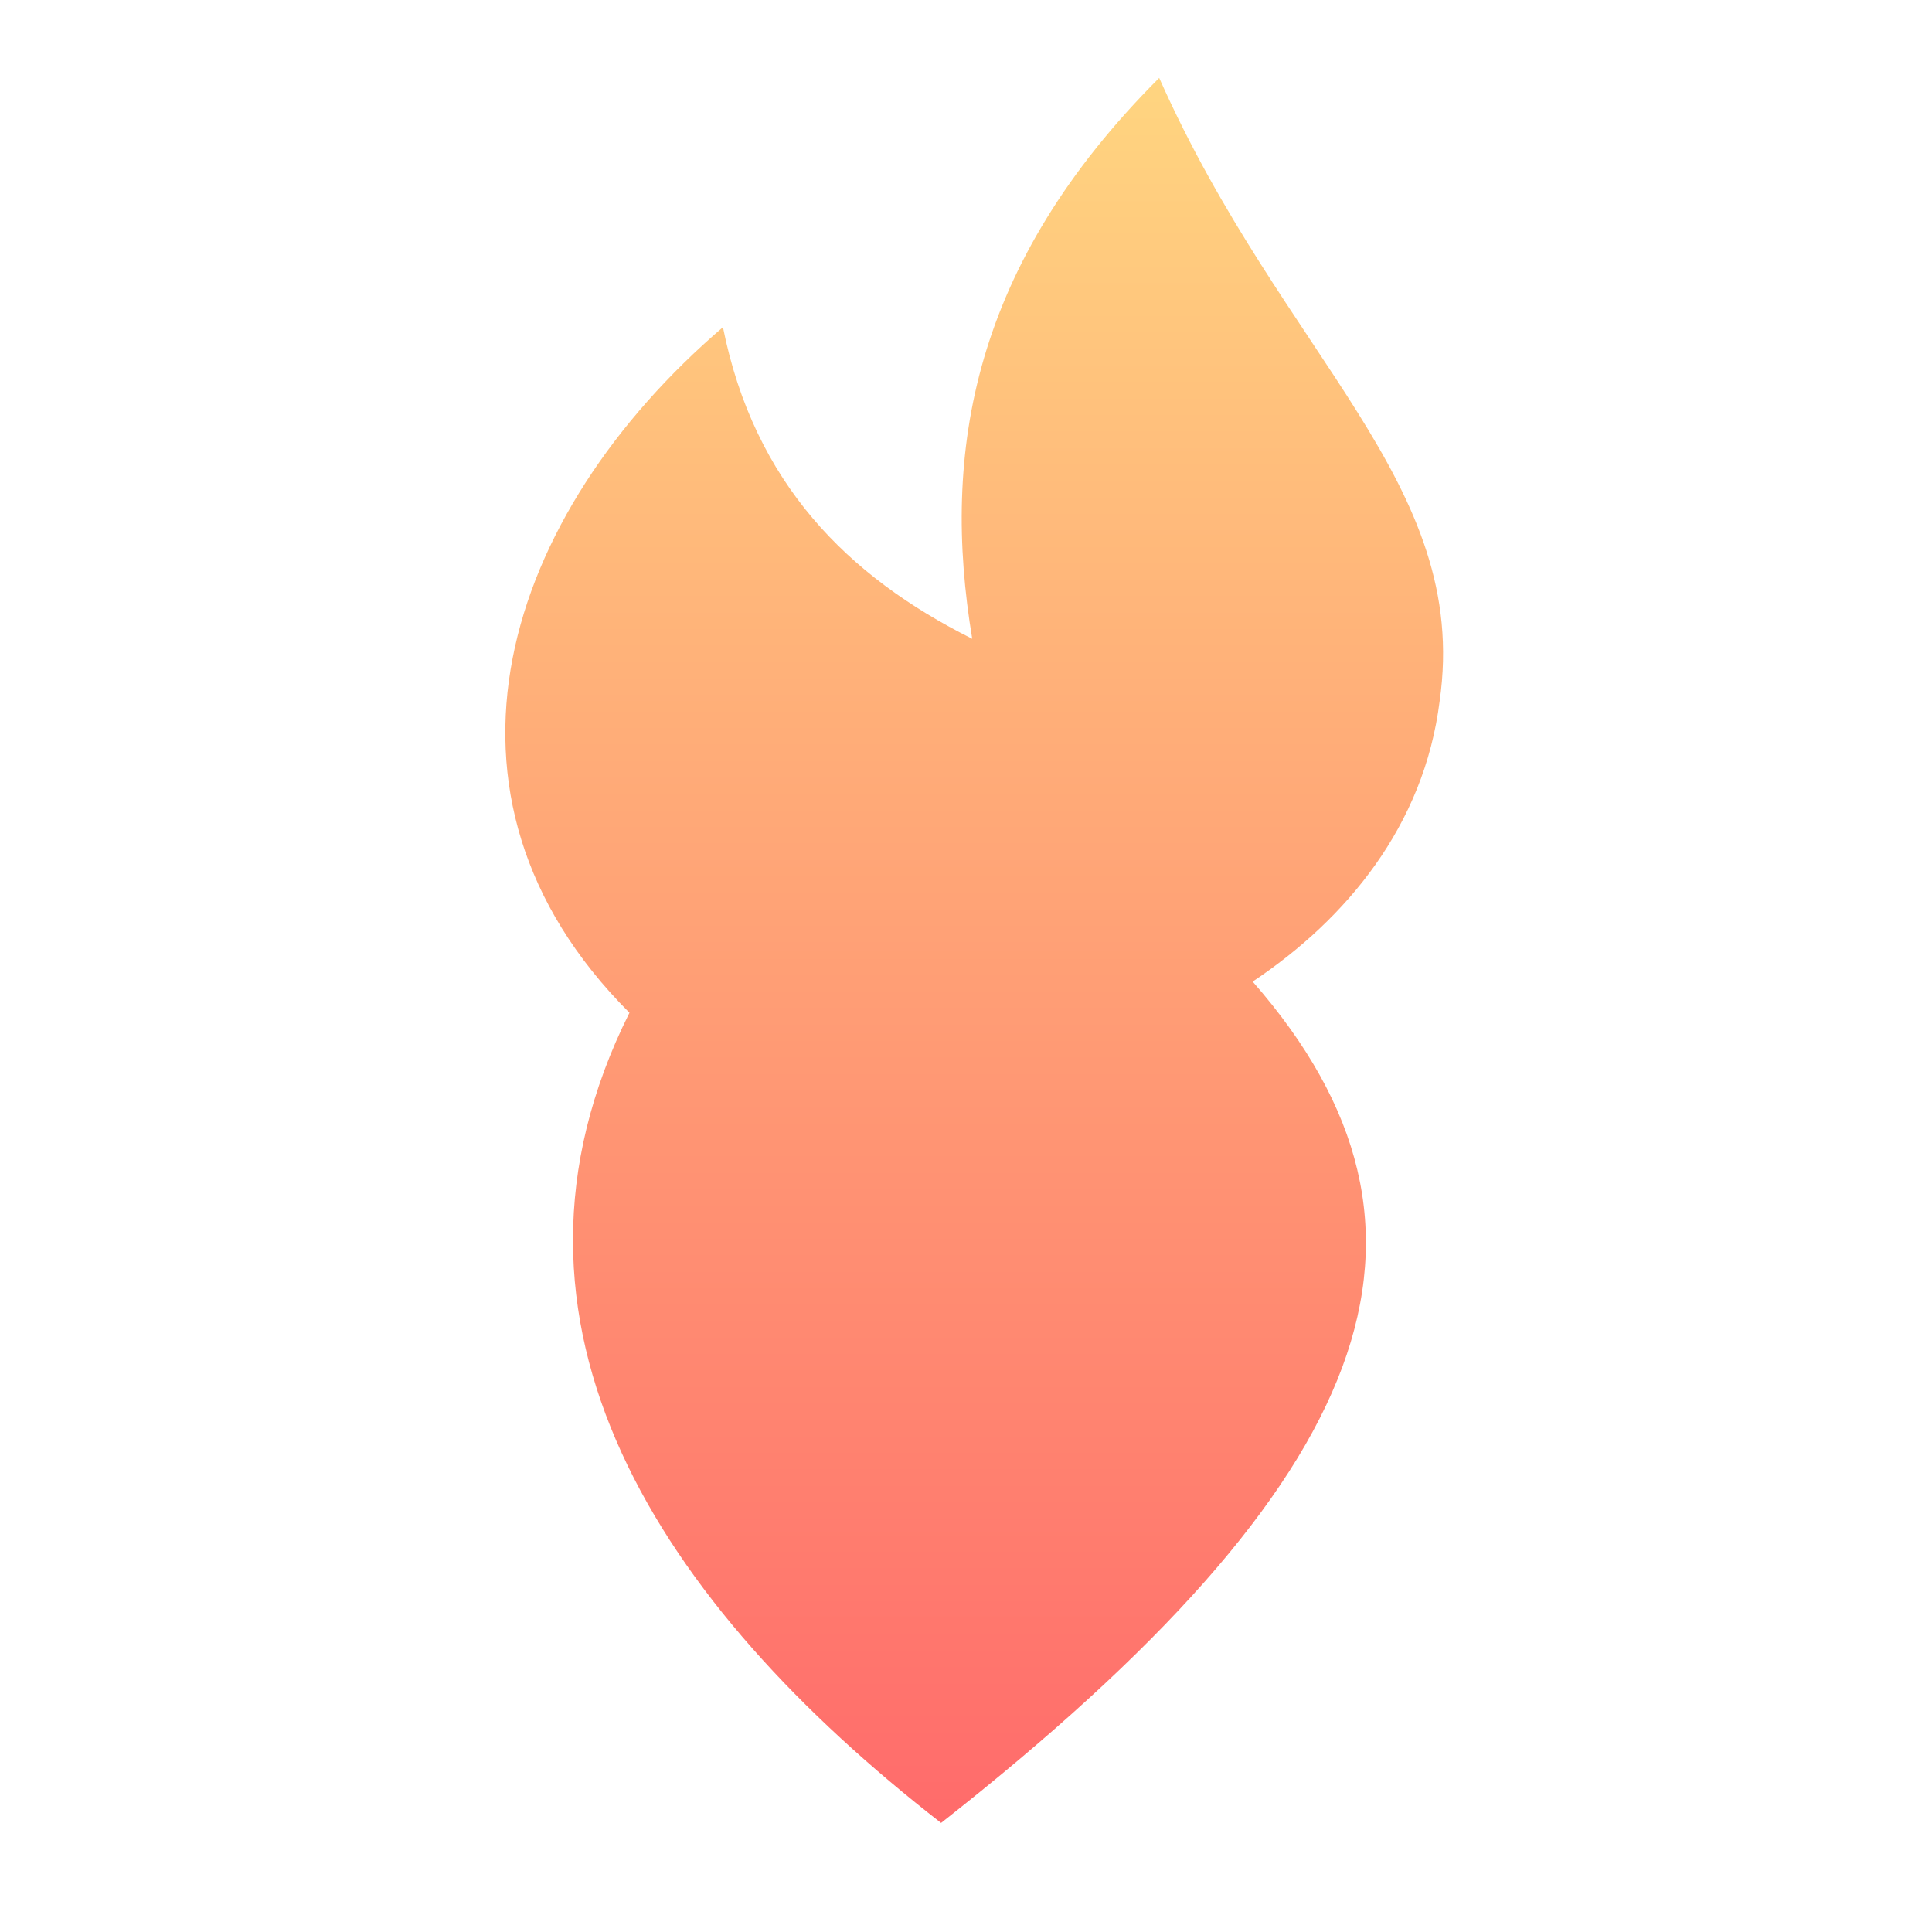 <svg xmlns="http://www.w3.org/2000/svg"
     width="48" height="48"
     viewBox="385 265 270 620"
	 preserveAspectRatio="xMidYMid meet">
  <defs>
    <linearGradient id="flameGradient" x1="0" y1="0" x2="0" y2="1">
      <stop offset="0%" stop-color="#FFD580"/>
      <stop offset="100%" stop-color="#FF6B6B"/>
    </linearGradient>
  </defs>

  <path d="M512 850c-90 -70 -150 -160 -100 -260
           c-70 -70 -40 -160 30 -220
           c10 50 40 80 80 100
           c-10 -60 0 -120 60 -180
           c40 90 100 130 90 200
           c-5 40 -30 70 -60 90
           c70 80 40 160 -100 270z"
        fill="url(#flameGradient)"/>
</svg>